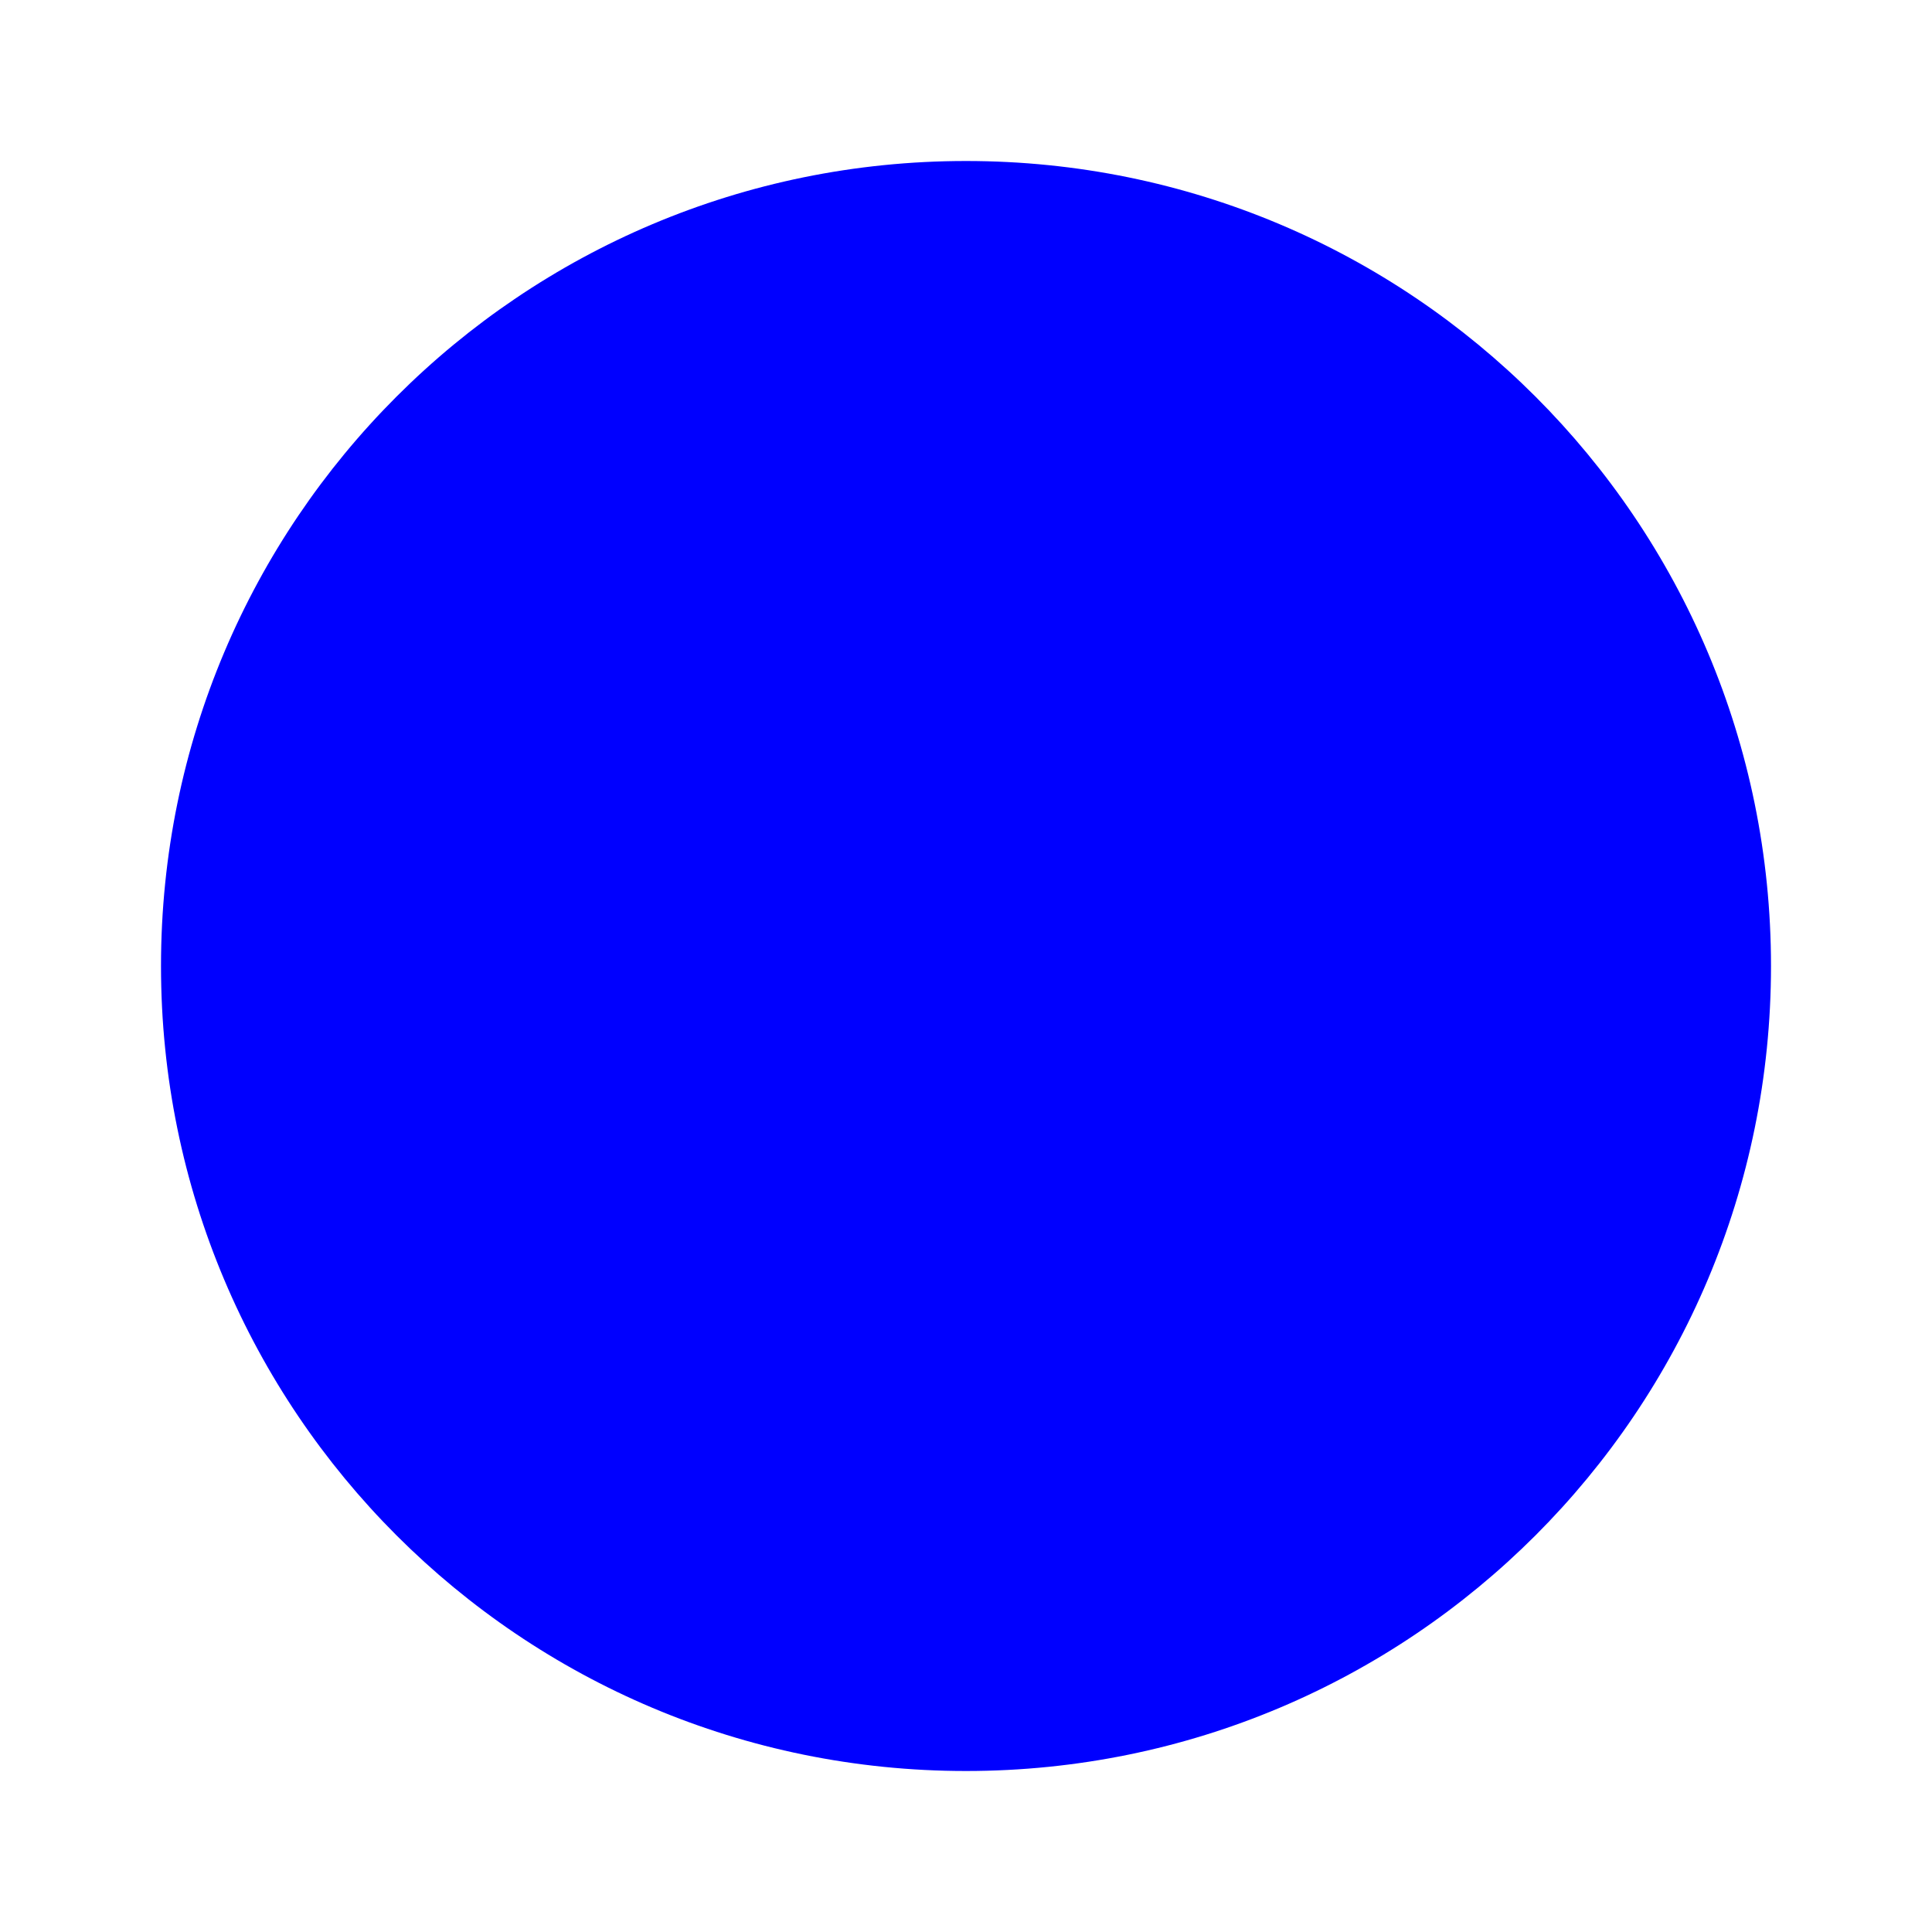 <svg xmlns="http://www.w3.org/2000/svg" height="24px" viewBox="0 0 24 24" width="24px" fill="#0000FF"><path d="M0 0h24v24H0z" fill="none"/><path d="M12 2C6.47 2 2 6.47 2 12s4.47 10 10 10 10-4.47 10-10S17.53 2 12 2z"/></svg>
